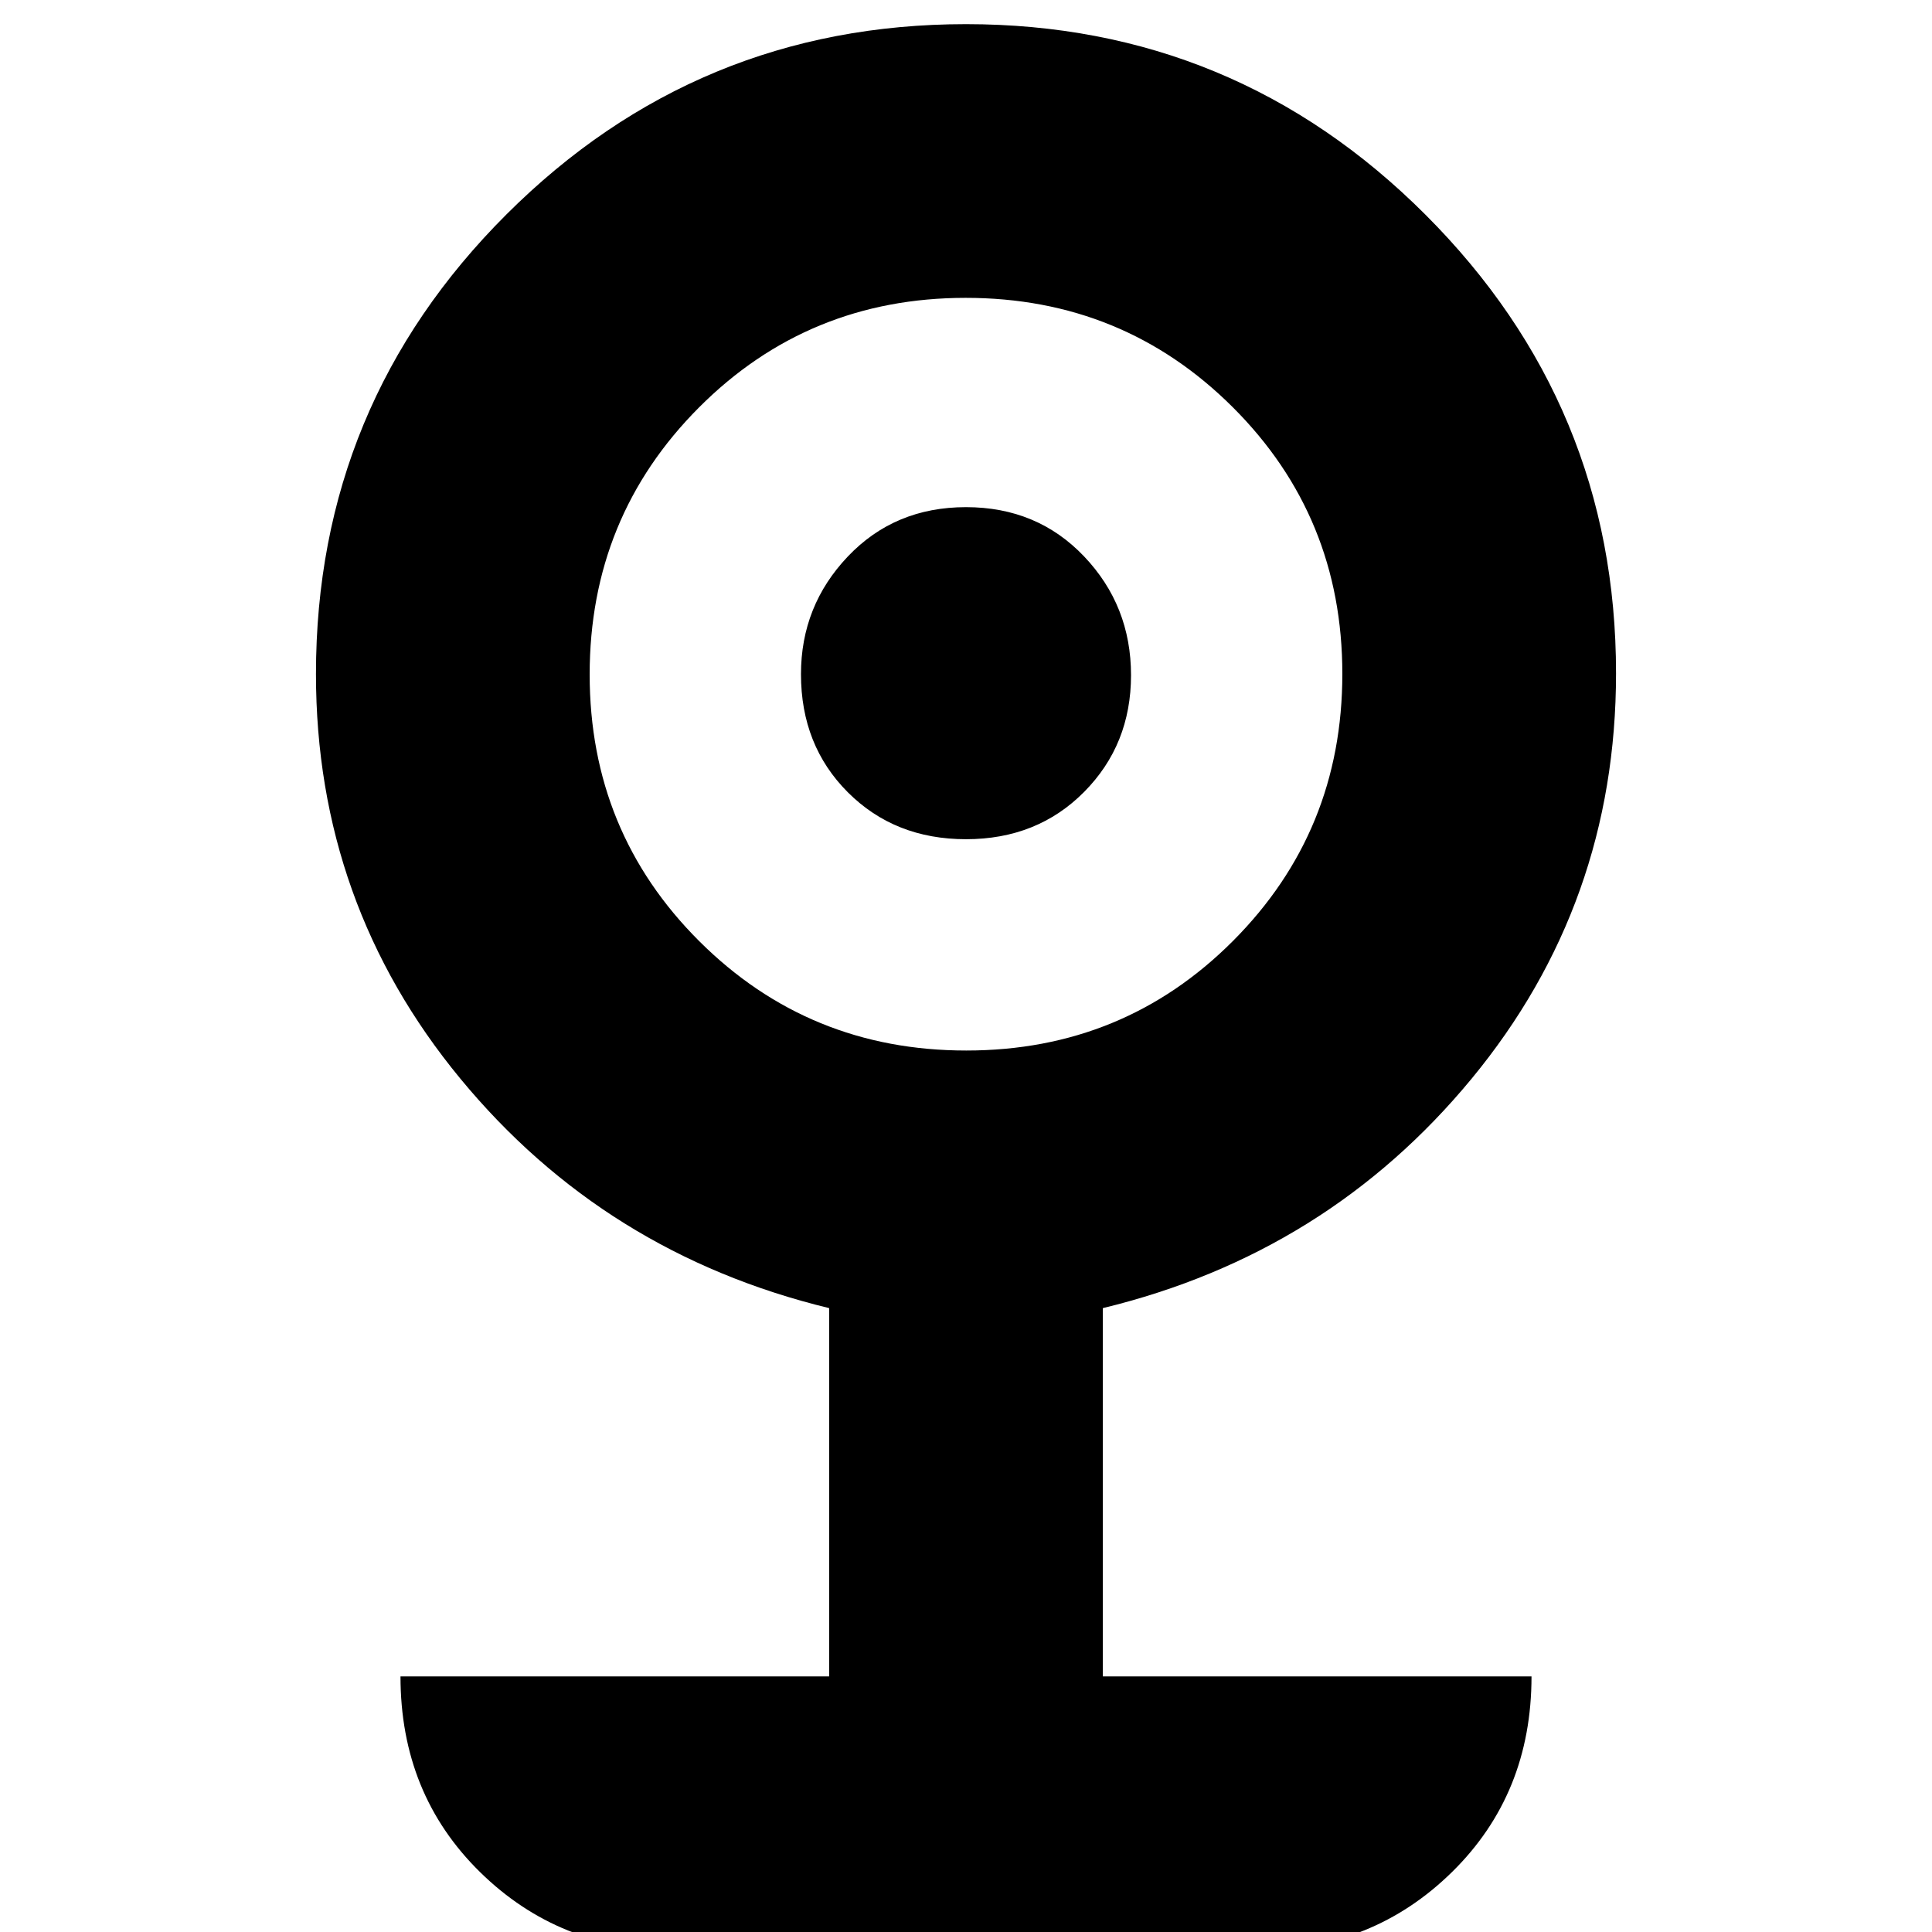 <svg xmlns="http://www.w3.org/2000/svg" height="24" viewBox="0 -960 960 960" width="24"><path d="M335 9q-57 0-96.5-38.8T199-127h213v-183q-111.5-27.05-183.25-114.02Q157-511 157-625.09 157-759 251.69-853.5 346.37-948 480-948t228.31 94.69Q803-758.63 803-625.45q0 114.45-71.75 201.43Q659.5-337.05 548-310v183h213q0 58.4-39.5 97.2Q682 9 625 9H335Zm145.15-447q78.21 0 132.53-54.47Q667-546.94 667-625.15q0-78.21-54.47-132.53Q558.06-812 479.85-812q-78.21 0-132.53 54.47Q293-703.06 293-624.85q0 78.21 54.47 132.53Q401.94-438 480.15-438ZM480-543q-35.4 0-58.7-23.3Q398-589.6 398-625q0-34 23.3-58.5T480-708q35.4 0 58.7 24.5 23.3 24.5 23.3 59t-23.3 58Q515.4-543 480-543Z"/></svg>